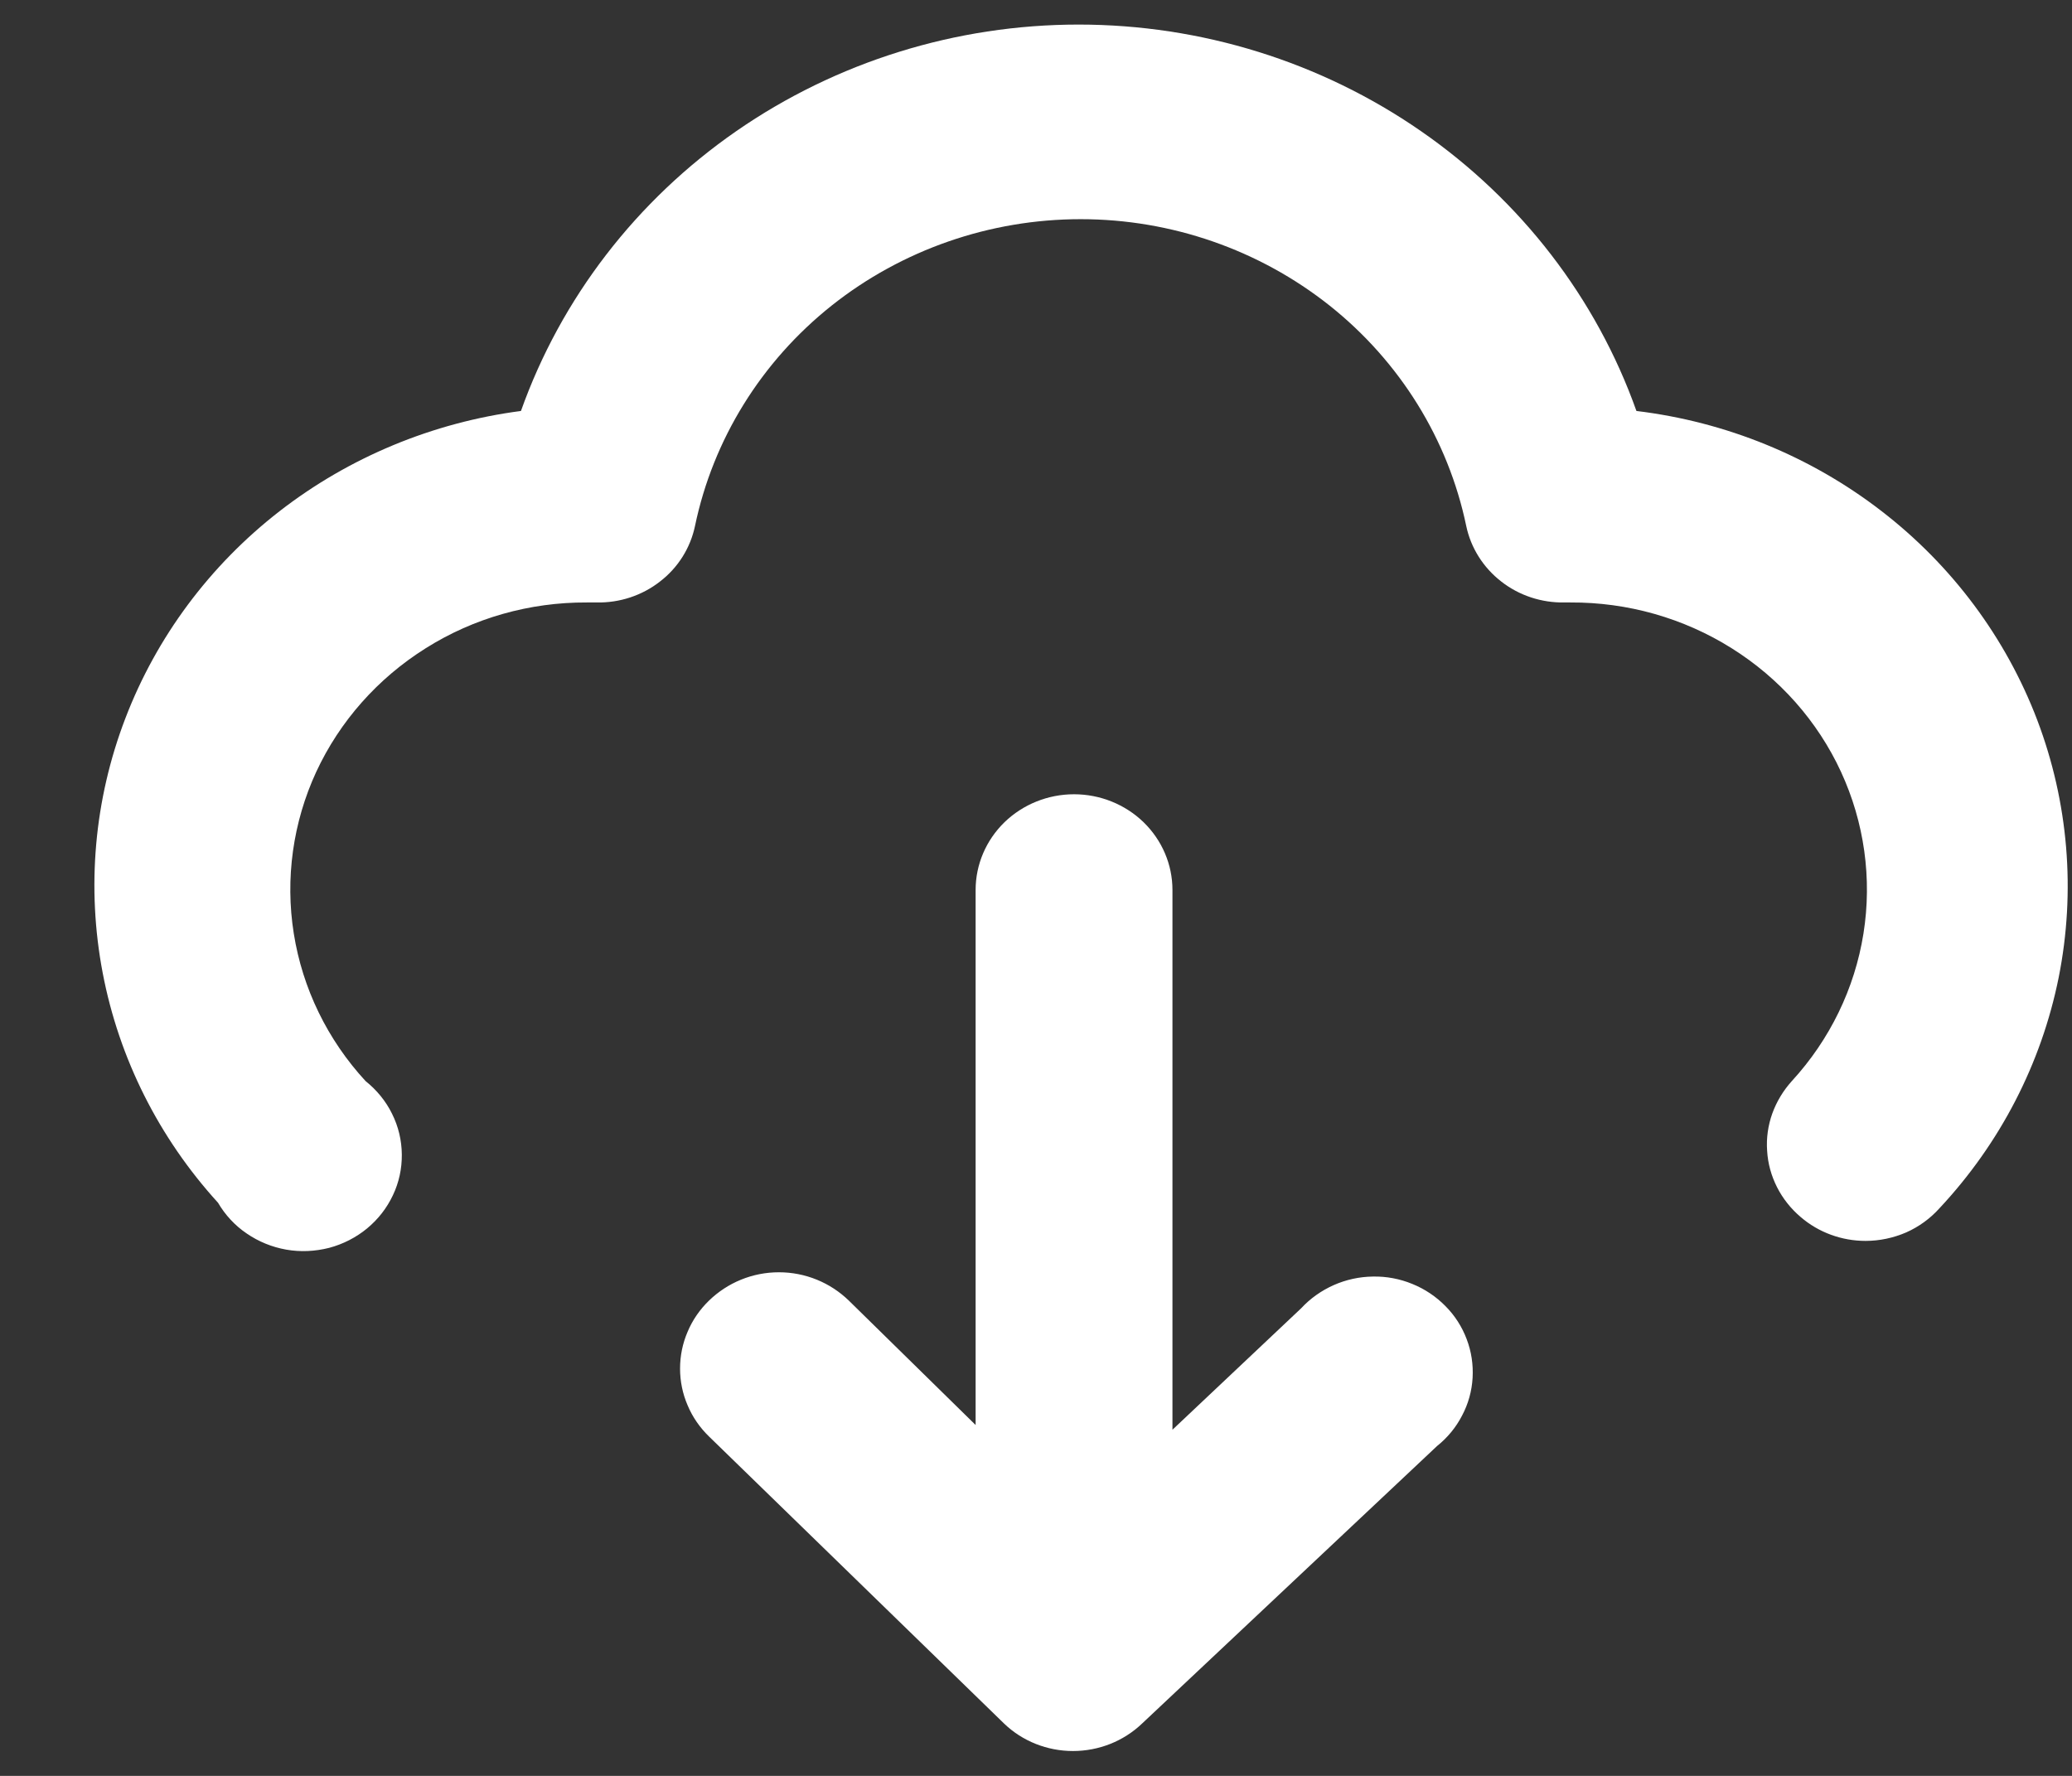 <svg width="14" height="12" viewBox="0 0 14 12" fill="none" xmlns="http://www.w3.org/2000/svg">
<rect x="0" y="0" width="14" height="12" fill="#333333" stroke="none"/>
<path d="M6.785 11.647C6.909 11.766 7.076 11.832 7.25 11.832C7.424 11.832 7.591 11.766 7.716 11.647L9.71 9.771C9.78 9.715 9.838 9.645 9.879 9.565C9.921 9.486 9.945 9.399 9.95 9.31C9.955 9.221 9.942 9.133 9.91 9.049C9.879 8.966 9.83 8.889 9.766 8.825C9.703 8.761 9.627 8.71 9.543 8.676C9.458 8.641 9.367 8.624 9.276 8.626C9.185 8.627 9.094 8.647 9.011 8.684C8.928 8.721 8.853 8.774 8.792 8.84L7.922 9.661L7.922 6.014C7.922 5.842 7.852 5.678 7.727 5.556C7.602 5.435 7.433 5.367 7.257 5.367C7.081 5.367 6.912 5.435 6.787 5.556C6.662 5.678 6.592 5.842 6.592 6.014L6.592 9.629L5.735 8.788C5.673 8.728 5.6 8.68 5.519 8.647C5.438 8.614 5.351 8.597 5.263 8.597C5.175 8.597 5.088 8.614 5.007 8.647C4.926 8.68 4.853 8.728 4.791 8.788C4.729 8.848 4.679 8.92 4.646 8.999C4.612 9.078 4.595 9.162 4.595 9.248C4.595 9.333 4.612 9.417 4.646 9.496C4.679 9.575 4.729 9.647 4.791 9.707L6.785 11.647Z" fill="white"/>
<path d="M11.057 2.777C10.786 2.015 10.277 1.354 9.601 0.886C8.926 0.418 8.117 0.166 7.288 0.166C6.459 0.166 5.651 0.418 4.975 0.886C4.3 1.354 3.791 2.015 3.52 2.777C2.923 2.855 2.358 3.09 1.888 3.455C1.417 3.821 1.057 4.305 0.847 4.854C0.636 5.404 0.584 5.998 0.694 6.575C0.804 7.151 1.073 7.688 1.473 8.127C1.521 8.209 1.587 8.281 1.667 8.335C1.747 8.39 1.838 8.427 1.934 8.444C2.031 8.461 2.129 8.456 2.224 8.432C2.318 8.407 2.406 8.362 2.48 8.301C2.555 8.239 2.614 8.163 2.655 8.076C2.696 7.99 2.716 7.896 2.715 7.801C2.714 7.705 2.692 7.612 2.649 7.526C2.607 7.44 2.545 7.365 2.47 7.305C2.212 7.025 2.044 6.679 1.985 6.308C1.926 5.937 1.979 5.557 2.137 5.215C2.296 4.873 2.553 4.583 2.877 4.38C3.201 4.176 3.579 4.069 3.965 4.071H4.032C4.187 4.074 4.339 4.024 4.46 3.929C4.582 3.835 4.665 3.702 4.696 3.554C4.818 2.969 5.144 2.443 5.619 2.065C6.094 1.688 6.688 1.481 7.302 1.481C7.915 1.481 8.509 1.688 8.984 2.065C9.459 2.443 9.785 2.969 9.907 3.554C9.938 3.702 10.022 3.835 10.143 3.929C10.264 4.024 10.416 4.074 10.572 4.071H10.611C10.997 4.069 11.375 4.176 11.7 4.38C12.024 4.583 12.281 4.873 12.439 5.215C12.597 5.557 12.65 5.937 12.591 6.308C12.532 6.679 12.364 7.025 12.107 7.305C12.049 7.369 12.004 7.444 11.975 7.524C11.946 7.605 11.934 7.691 11.94 7.776C11.945 7.862 11.968 7.945 12.007 8.022C12.046 8.099 12.1 8.167 12.167 8.224C12.288 8.328 12.444 8.385 12.605 8.385C12.7 8.385 12.793 8.365 12.879 8.328C12.965 8.29 13.042 8.234 13.104 8.165C13.514 7.727 13.793 7.187 13.91 6.605C14.026 6.023 13.976 5.421 13.765 4.865C13.553 4.309 13.189 3.82 12.711 3.452C12.234 3.084 11.662 2.85 11.057 2.777Z" fill="white"/>
</svg>
